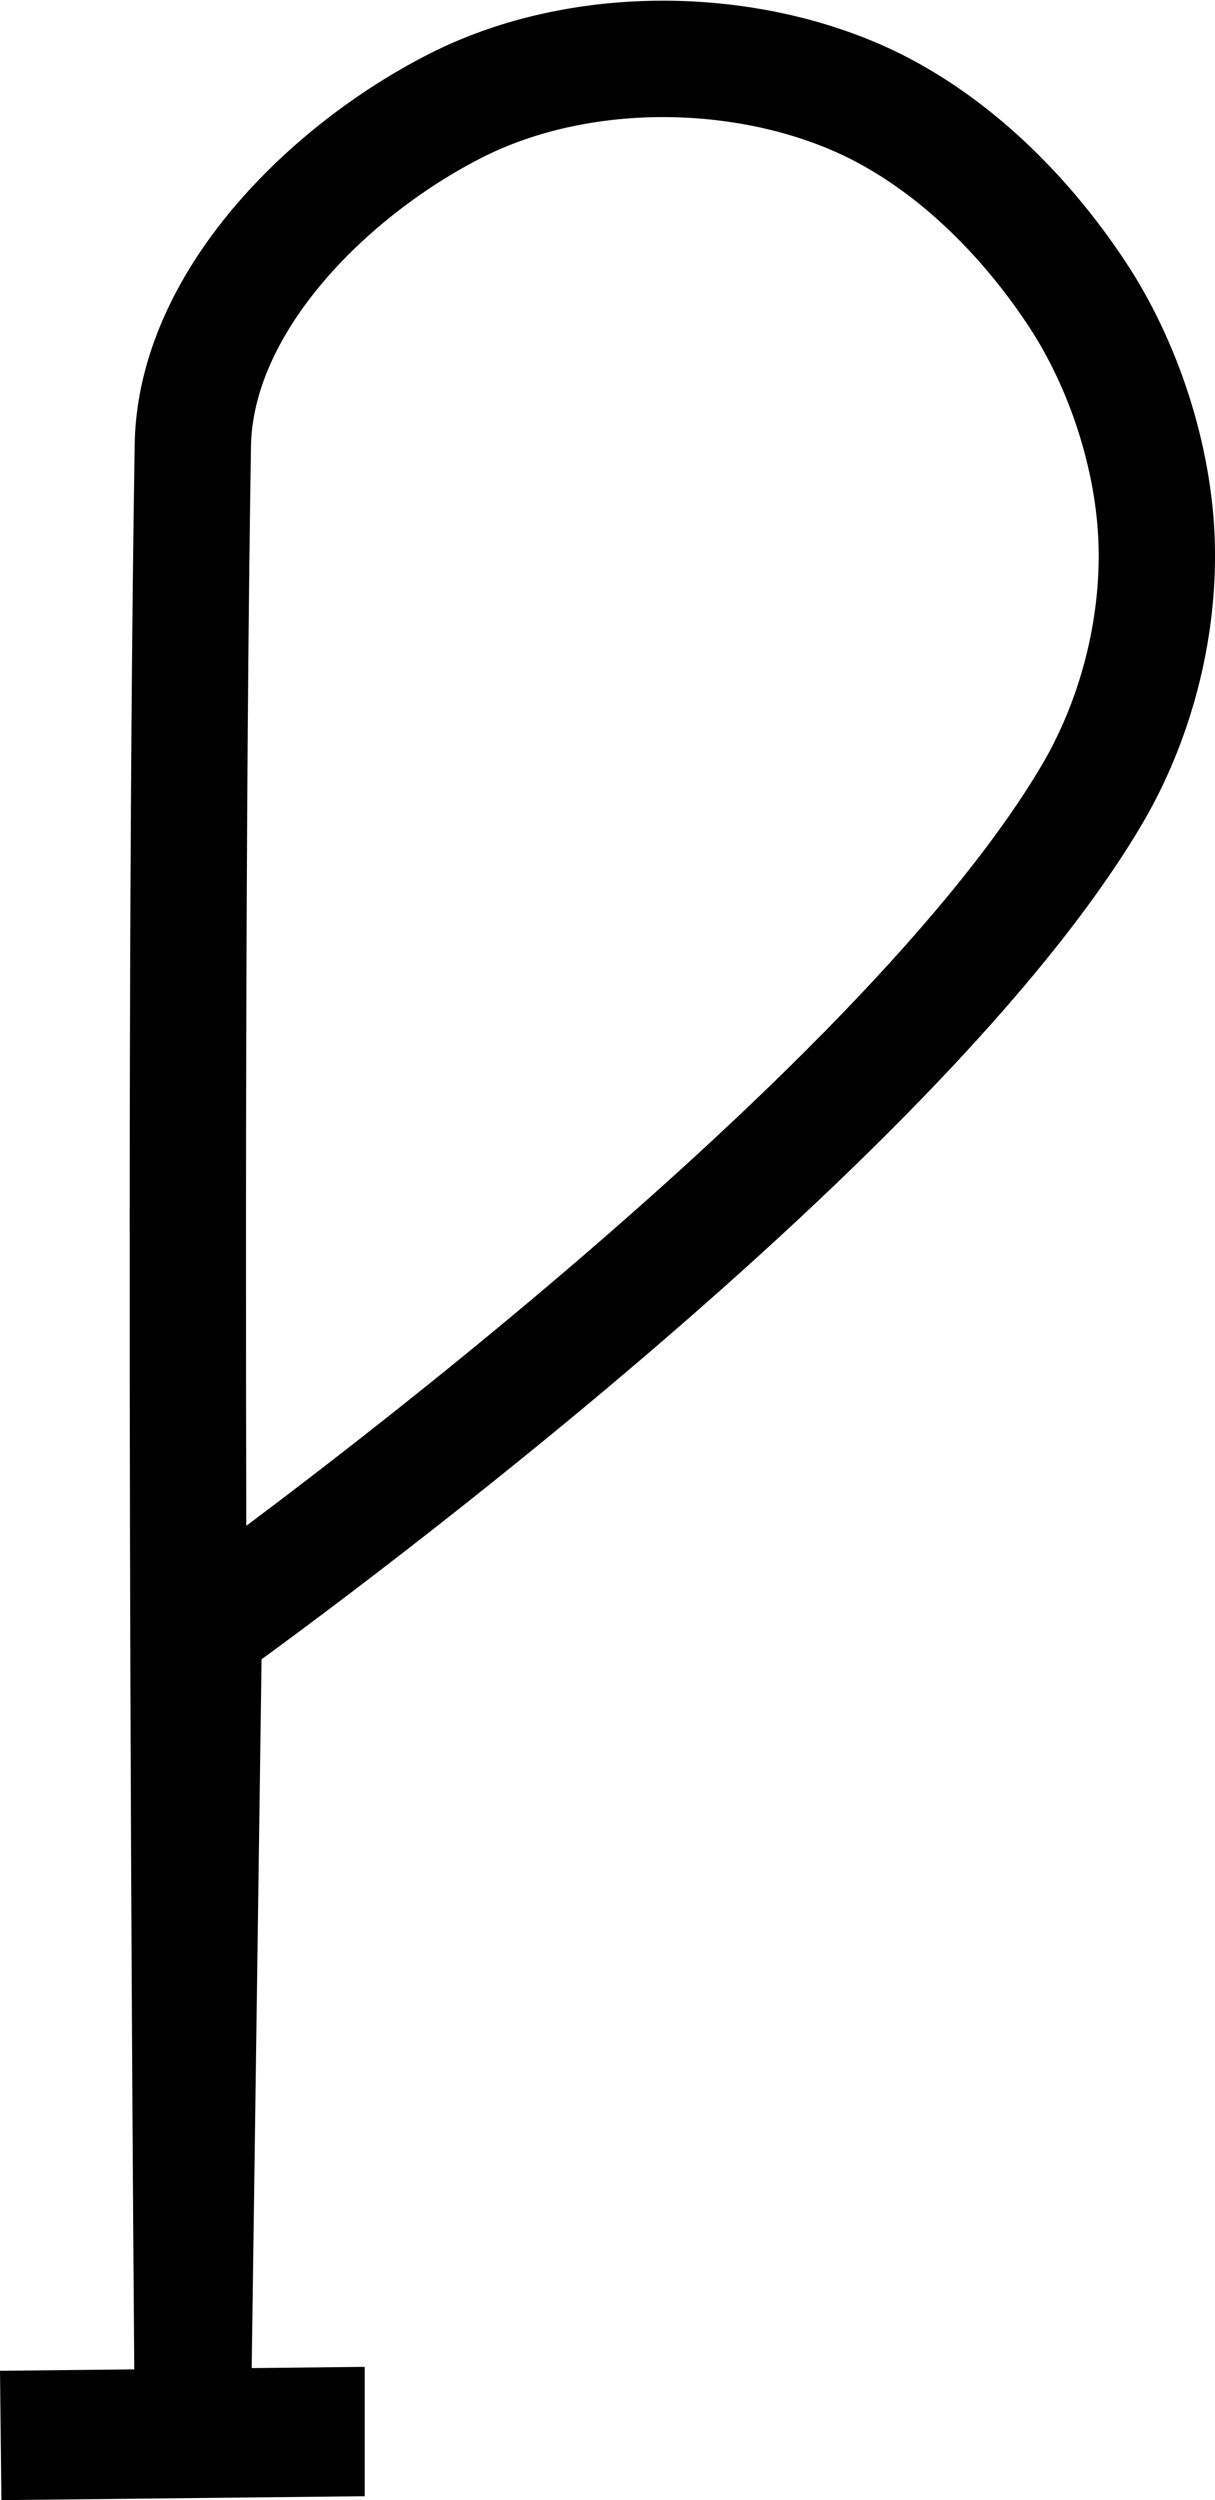 <?xml version="1.0" encoding="UTF-8" standalone="no"?>
<svg
   xmlns:dc="http://purl.org/dc/elements/1.1/"
   xmlns:cc="http://creativecommons.org/ns#"
   xmlns:rdf="http://www.w3.org/1999/02/22-rdf-syntax-ns#"
   xmlns:svg="http://www.w3.org/2000/svg"
   xmlns="http://www.w3.org/2000/svg"
   viewBox="0 0 18.802 38.659"
   height="38.659"
   width="18.802"
   id="svg2"
   version="1.1">
  <defs
     id="defs6">
    <style
       id="style4521">.cls-1{fill:none;stroke:#000;stroke-linecap:round;stroke-miterlimit:10;stroke-width:5px;}</style>
  </defs>
  <path
     id="path4489"
     d=""
     style="fill:#000000;stroke-width:1.333" />
  <path
     id="path4487"
     d=""
     style="fill:#000000;stroke-width:1.333" />
  <g
     transform="translate(87.56,-25.589)"
     id="g4573">
    <path
       style="fill:none;stroke:#000000;stroke-width:1.8;stroke-linecap:butt;stroke-linejoin:miter;stroke-miterlimit:4;stroke-dasharray:none;stroke-opacity:1"
       d="m -84.576,62.985 c 0,0 -0.174,-19.687 0,-30.508 0.036,-2.215 2.093,-4.251 4.068,-5.254 1.814,-0.921 4.221,-0.946 6.102,-0.169 1.441,0.595 2.663,1.789 3.52,3.09 0.71,1.078 1.189,2.512 1.226,3.859 0.036,1.342 -0.331,2.744 -1.017,3.898 -3.206,5.395 -13.729,12.881 -13.729,12.881 z"
       id="path4567" />
    <path
       style="fill:none;stroke:#000000;stroke-width:2;stroke-linecap:butt;stroke-linejoin:miter;stroke-miterlimit:4;stroke-dasharray:none;stroke-opacity:1"
       d="m -87.549,63.248 5.573,-0.06 h 0.06"
       id="path4569" />
  </g>
</svg>
